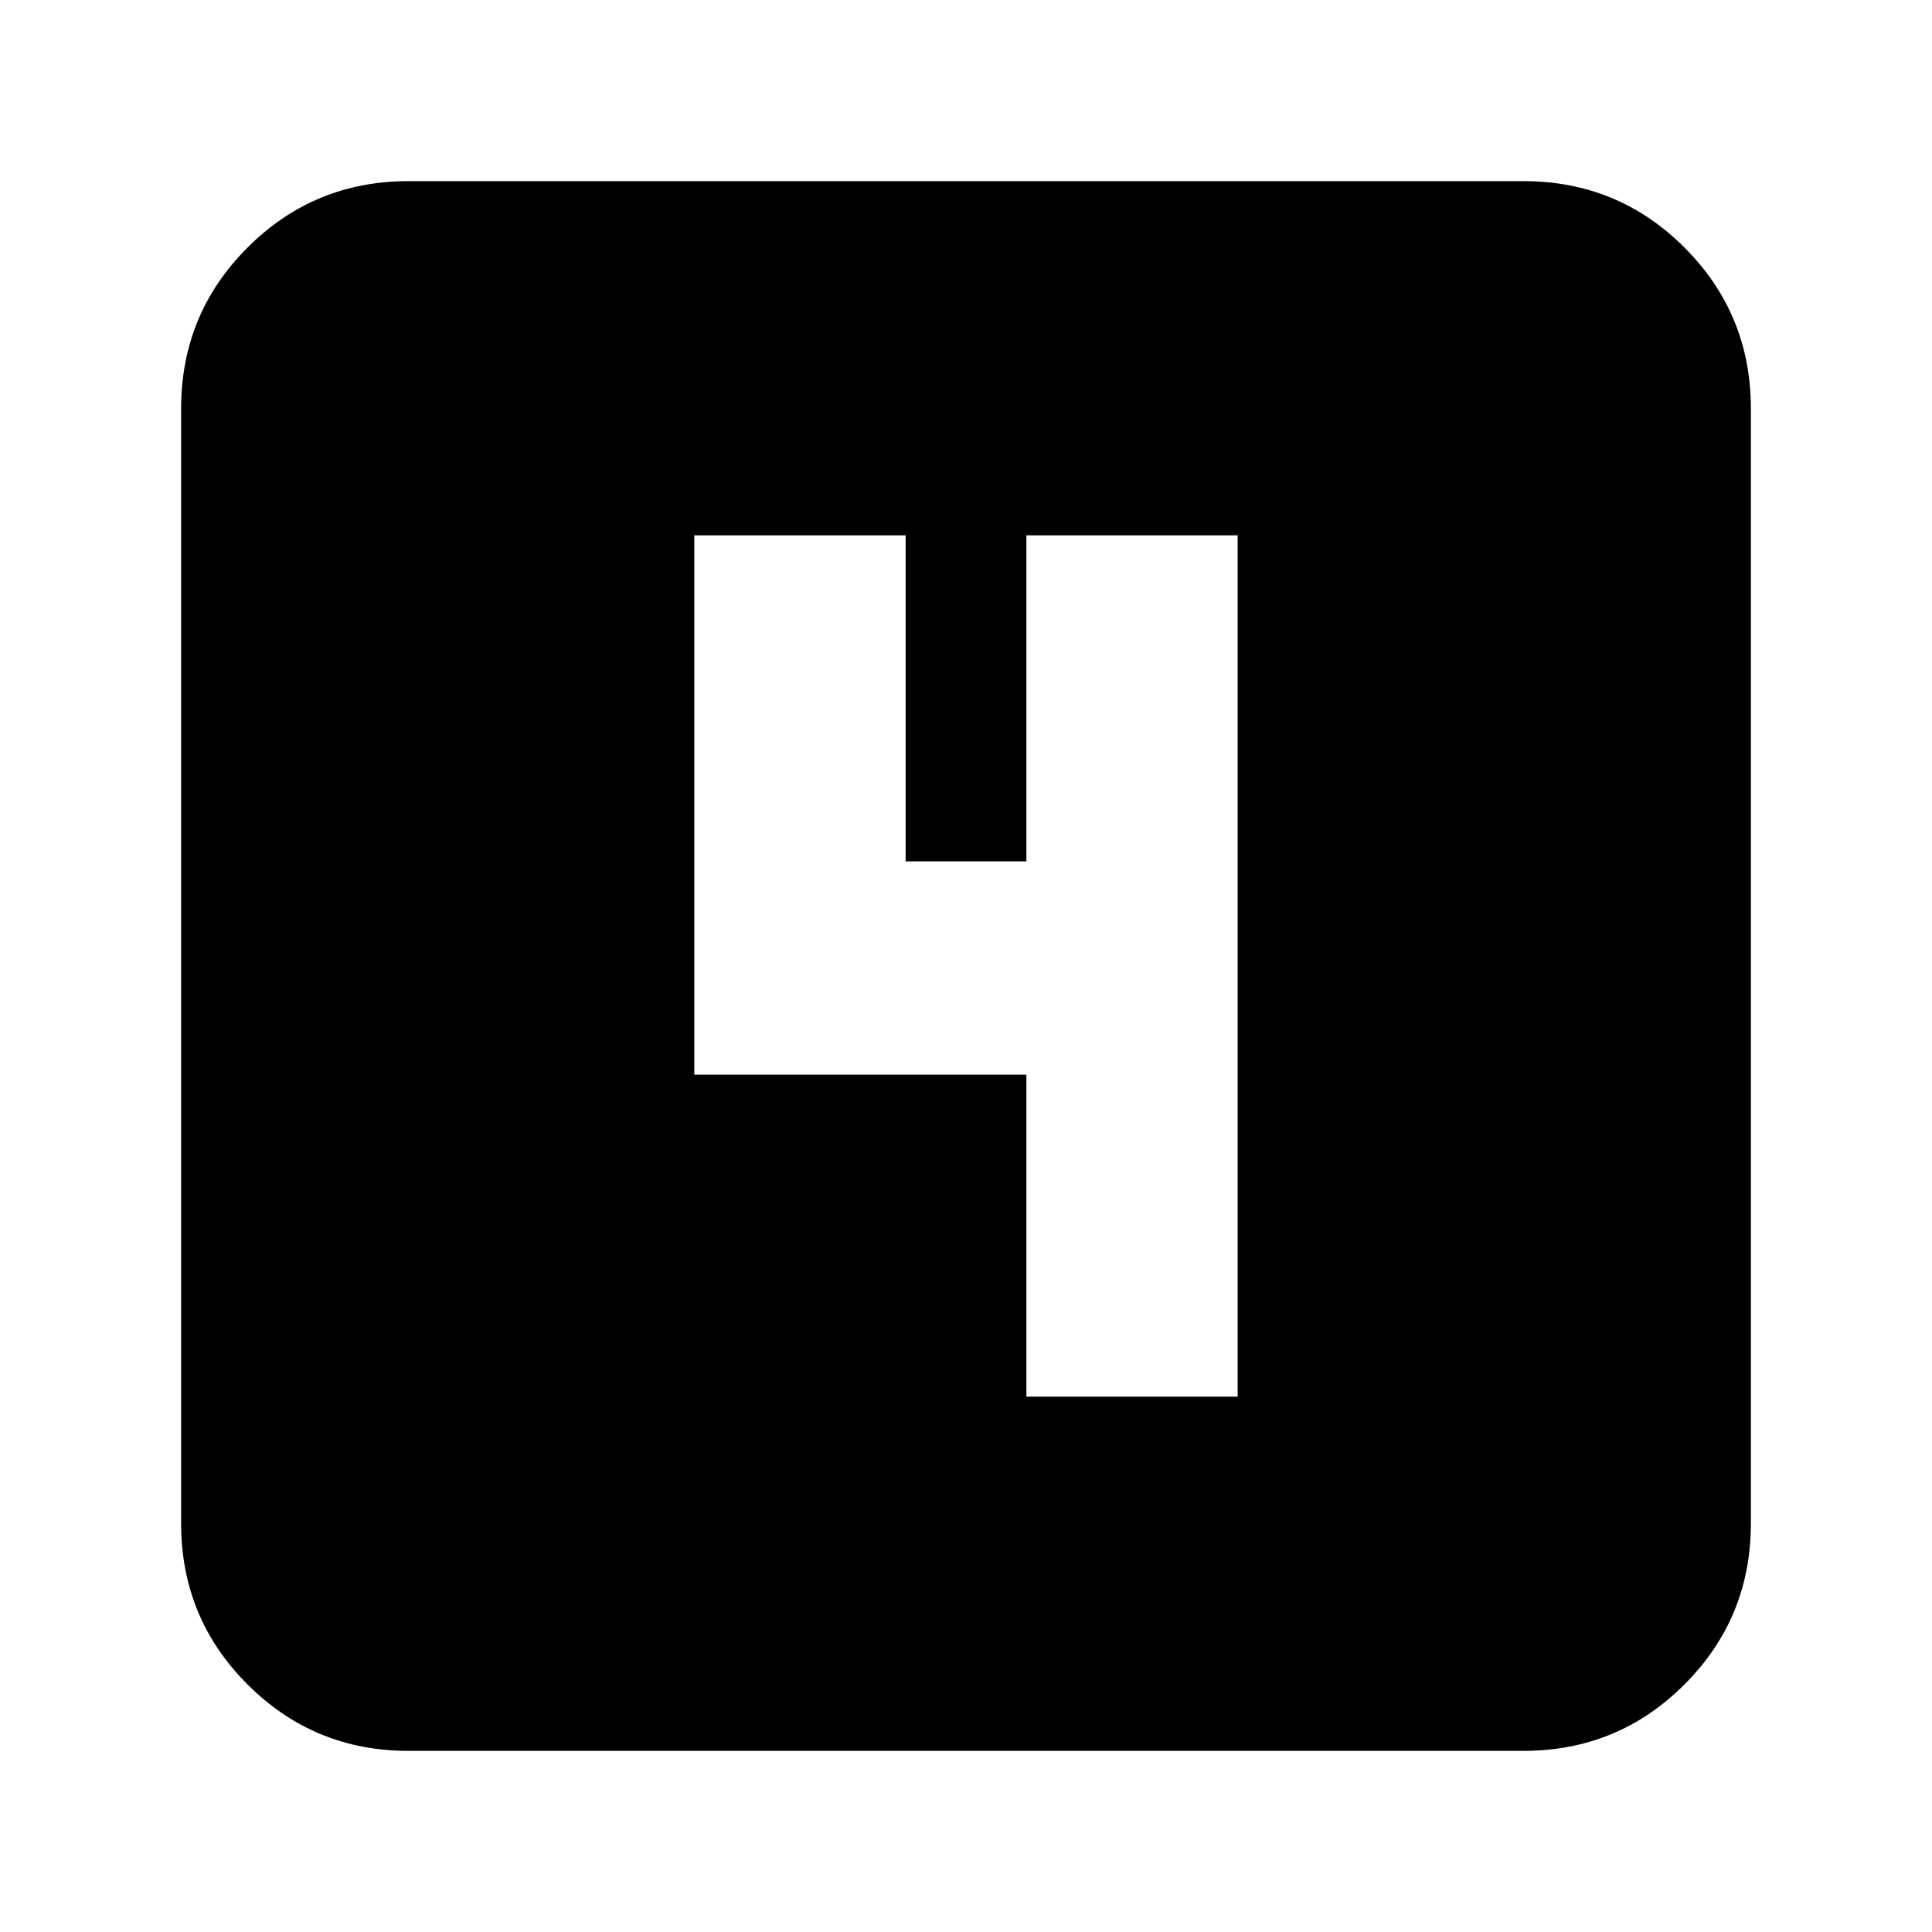 <svg xmlns="http://www.w3.org/2000/svg" height="24" width="24"><path d="M12.75 17.35h2.625V6.65H12.75v4.05h-1.5V6.65H8.625v6.7h4.125Zm-7.675 4.4q-1.175 0-2-.825t-.825-2V5.075q0-1.175.825-2t2-.825h13.85q1.175 0 2 .825t.825 2v13.85q0 1.175-.825 2t-2 .825Z"/></svg>
